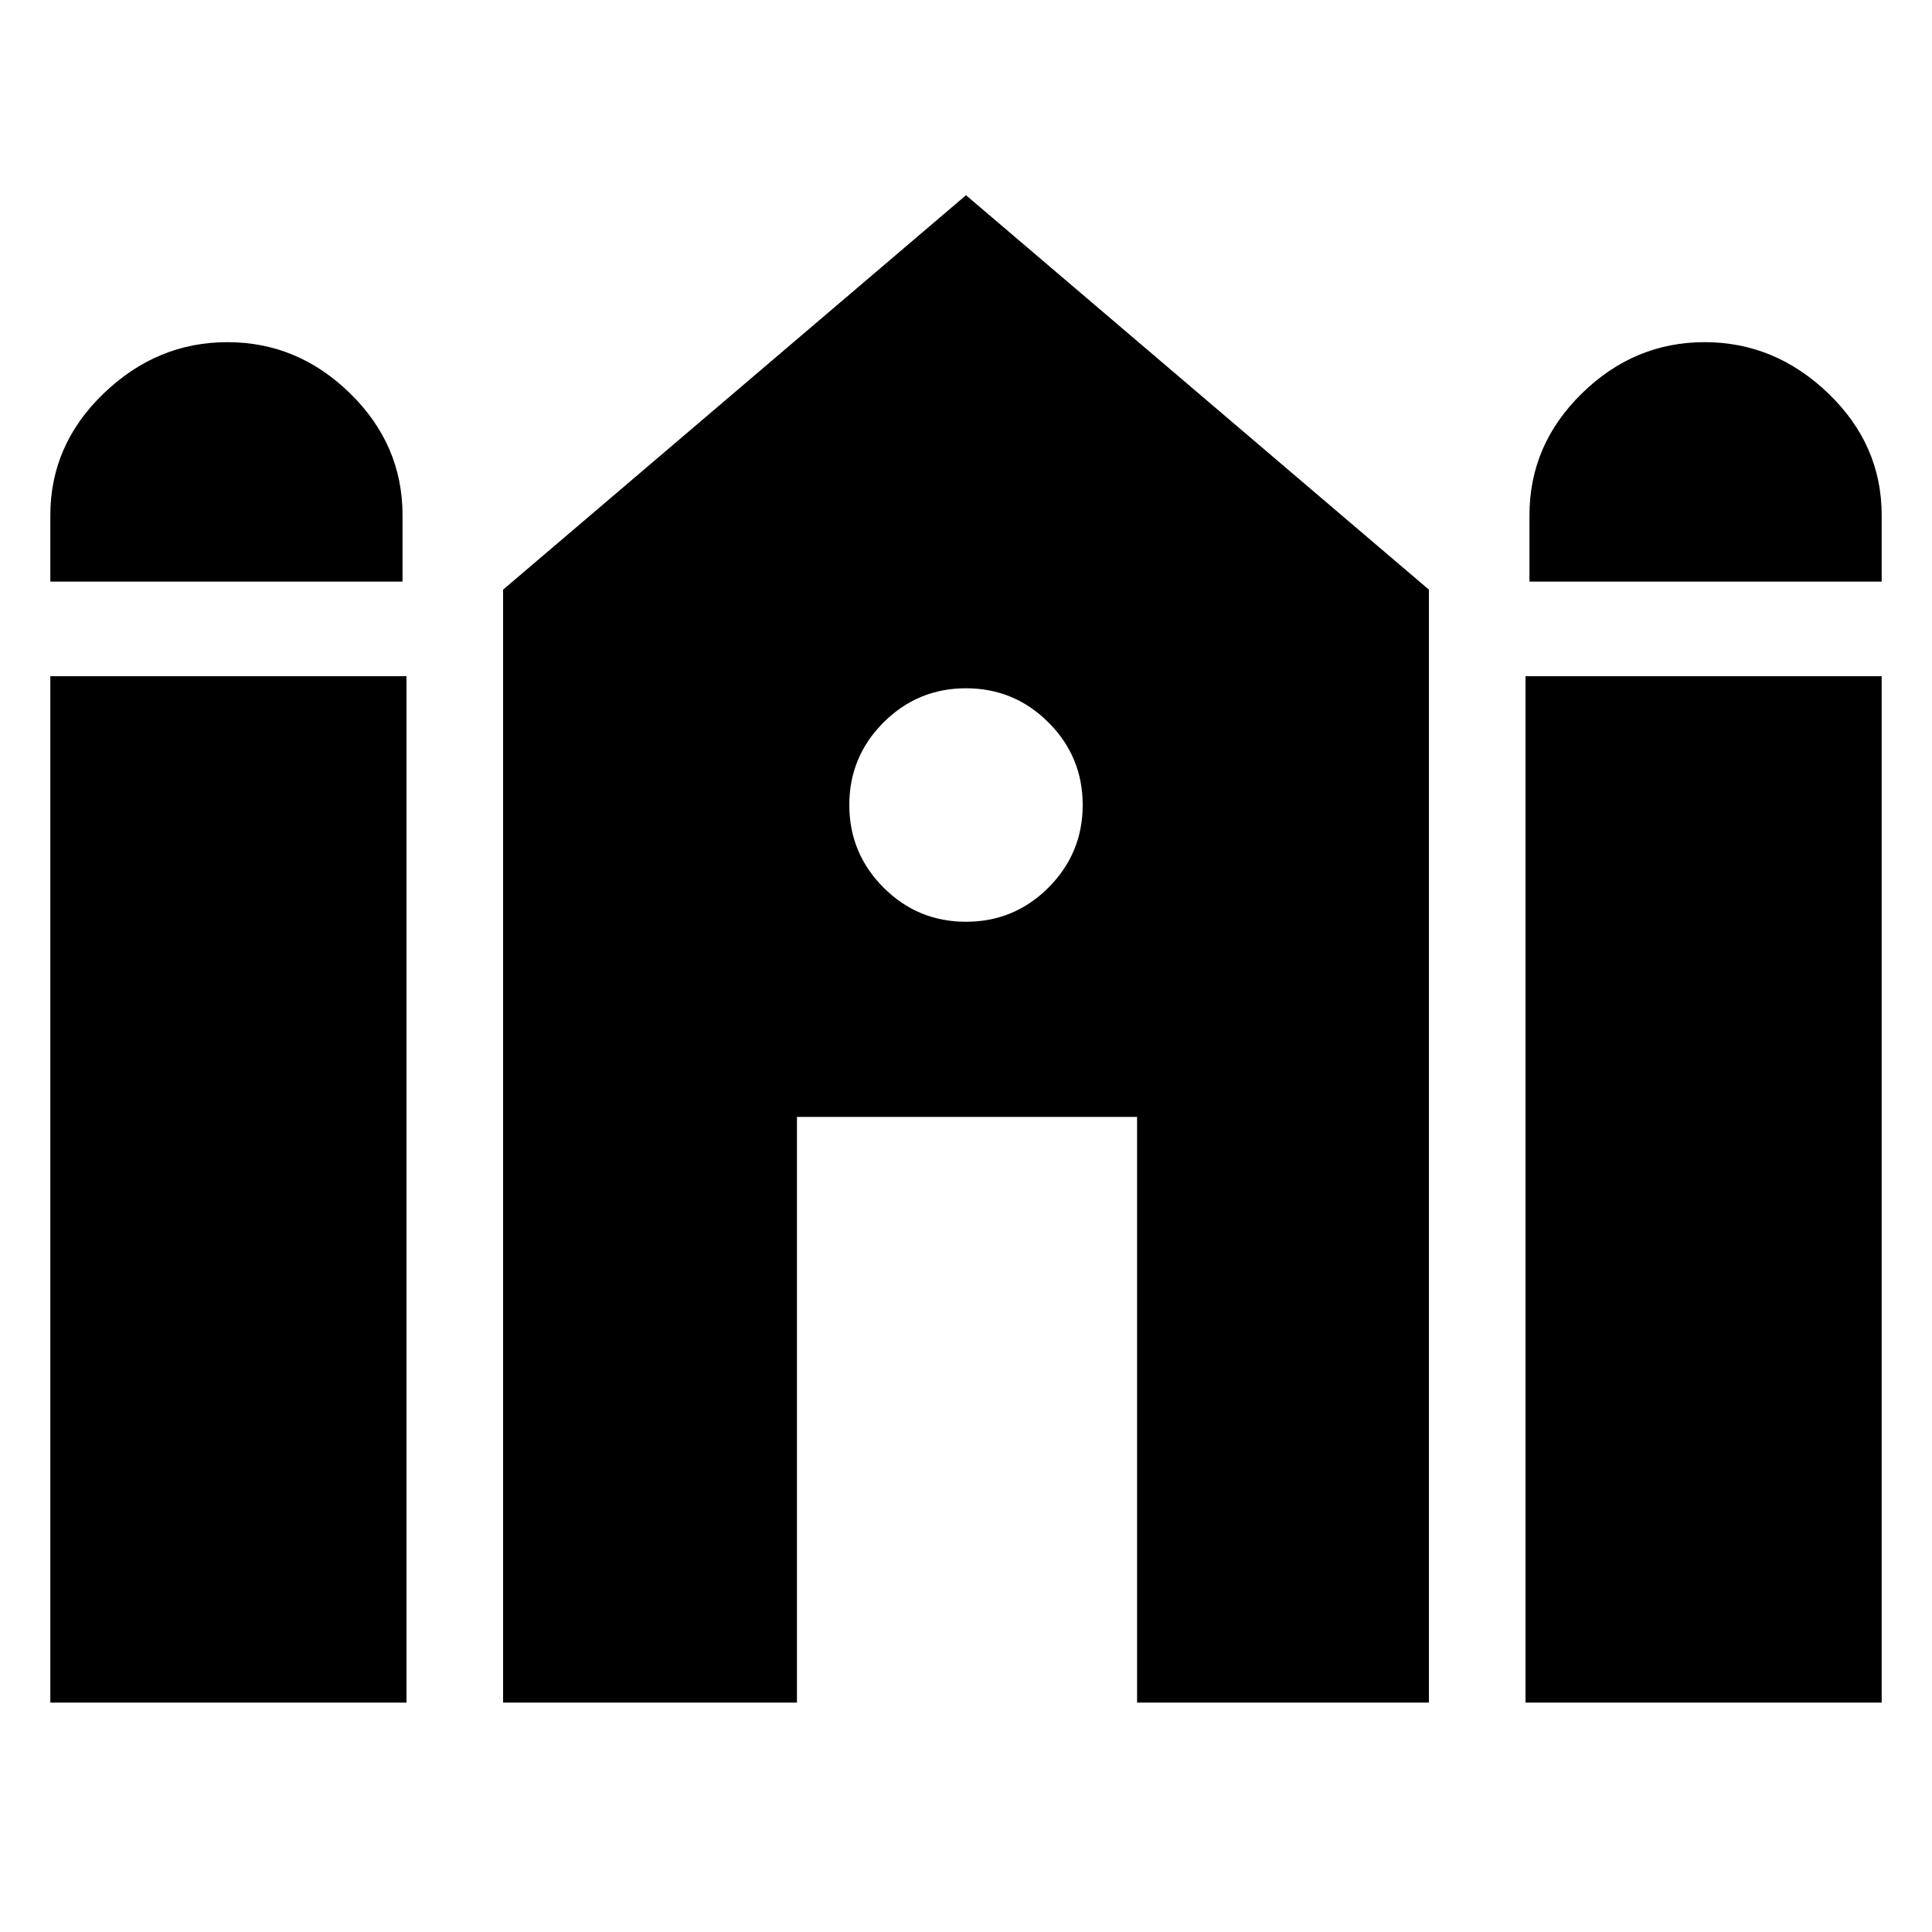 <svg xmlns="http://www.w3.org/2000/svg" height="20" width="20"><path d="M15.833 6.021v-.688q0-.729.542-1.26t1.271-.531q.729 0 1.281.531.552.531.552 1.26v.688Zm-15.312 0v-.688q0-.729.552-1.26t1.281-.531q.729 0 1.271.531.542.531.542 1.26v.688Zm0 11.604V7h3.687v10.625Zm4.687 0V6.104L10 2.021l4.792 4.083v11.521h-3.021v-6.063H8.25v6.063Zm10.584 0V7h3.687v10.625ZM10 9.542q.5 0 .854-.354.354-.355.354-.855t-.354-.854Q10.5 7.125 10 7.125t-.854.354q-.354.354-.354.854t.354.855q.354.354.854.354Z"/></svg>